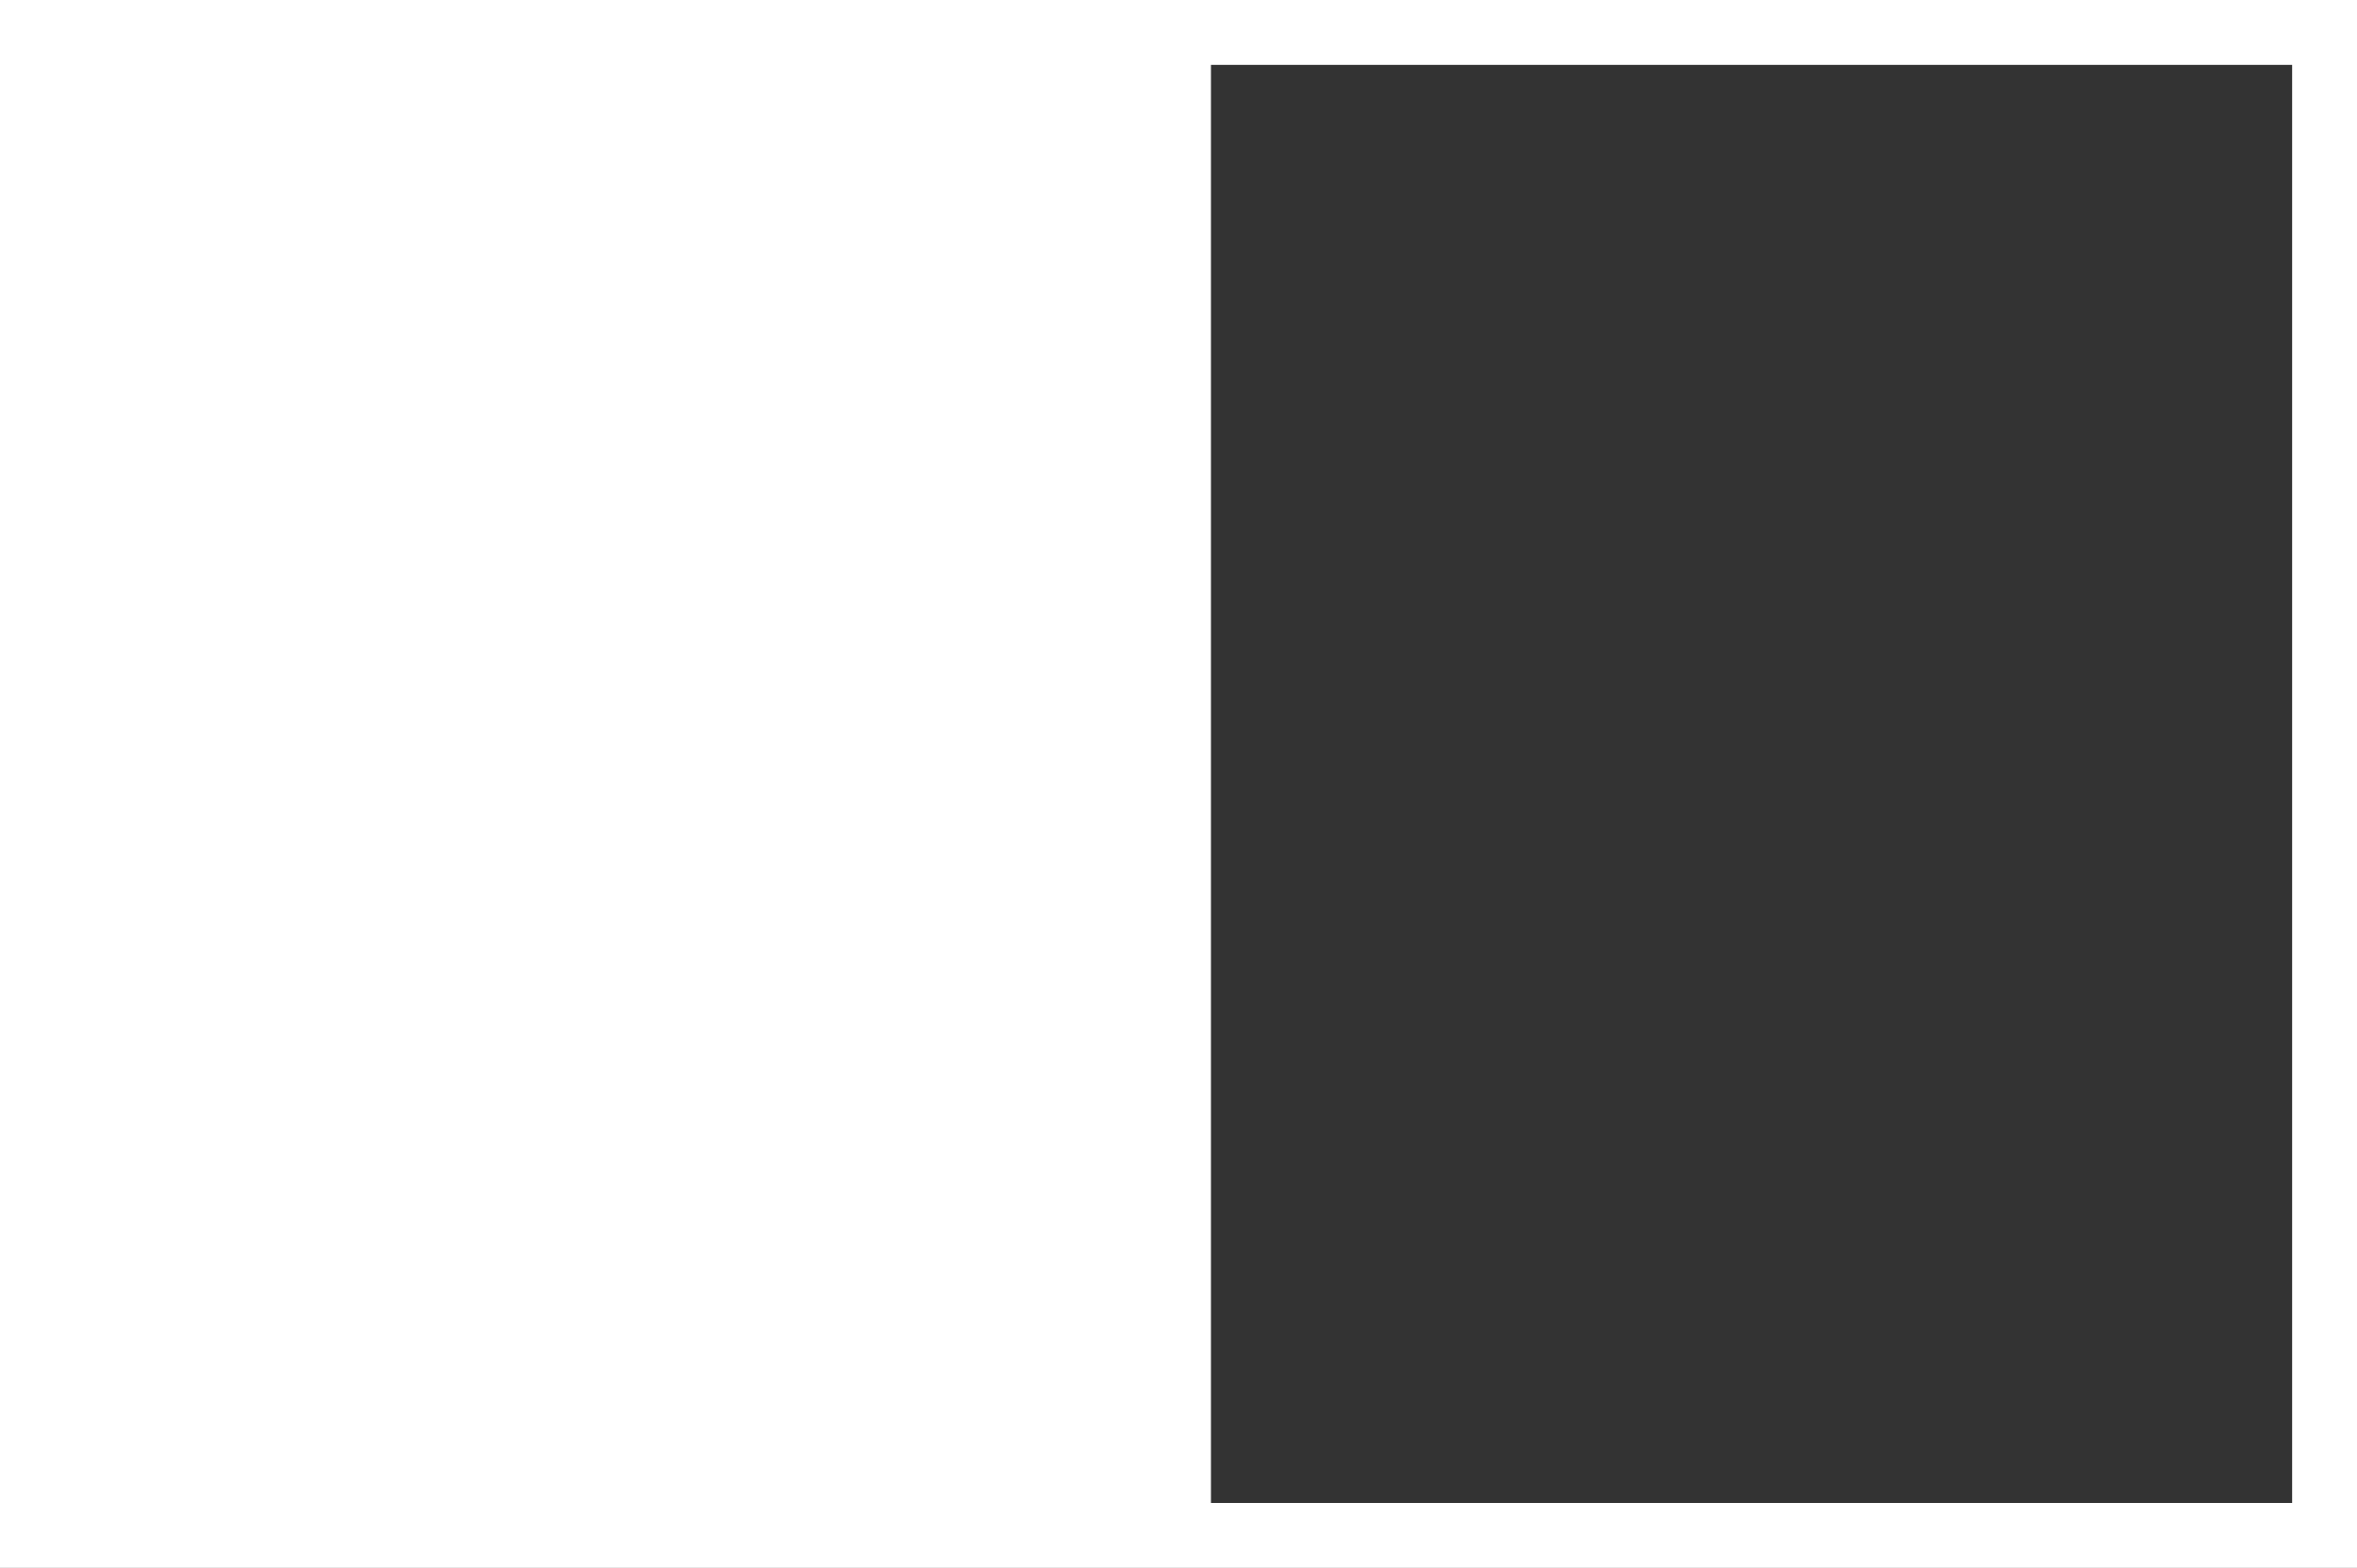 <svg version="1.1" id="图层_1" x="0px" y="0px" width="180px" height="119.725px" viewBox="0 0 180 119.725" enable-background="new 0 0 180 119.725" xml:space="preserve" xmlns="http://www.w3.org/2000/svg" xmlns:xlink="http://www.w3.org/1999/xlink" xmlns:xml="http://www.w3.org/XML/1998/namespace">
  <rect x="0" y="0" width="180" height="119.725" fill="#333333" stroke="none"/>
  <path fill="#FFFFFF" d="M175.046,0H4.954H0v4.953V114.77v4.955h4.954h170.092H180v-4.955V4.953V0H175.046z M175.046,114.77H92.478
	V4.953h82.568V114.77z" class="color c1"/>
</svg>